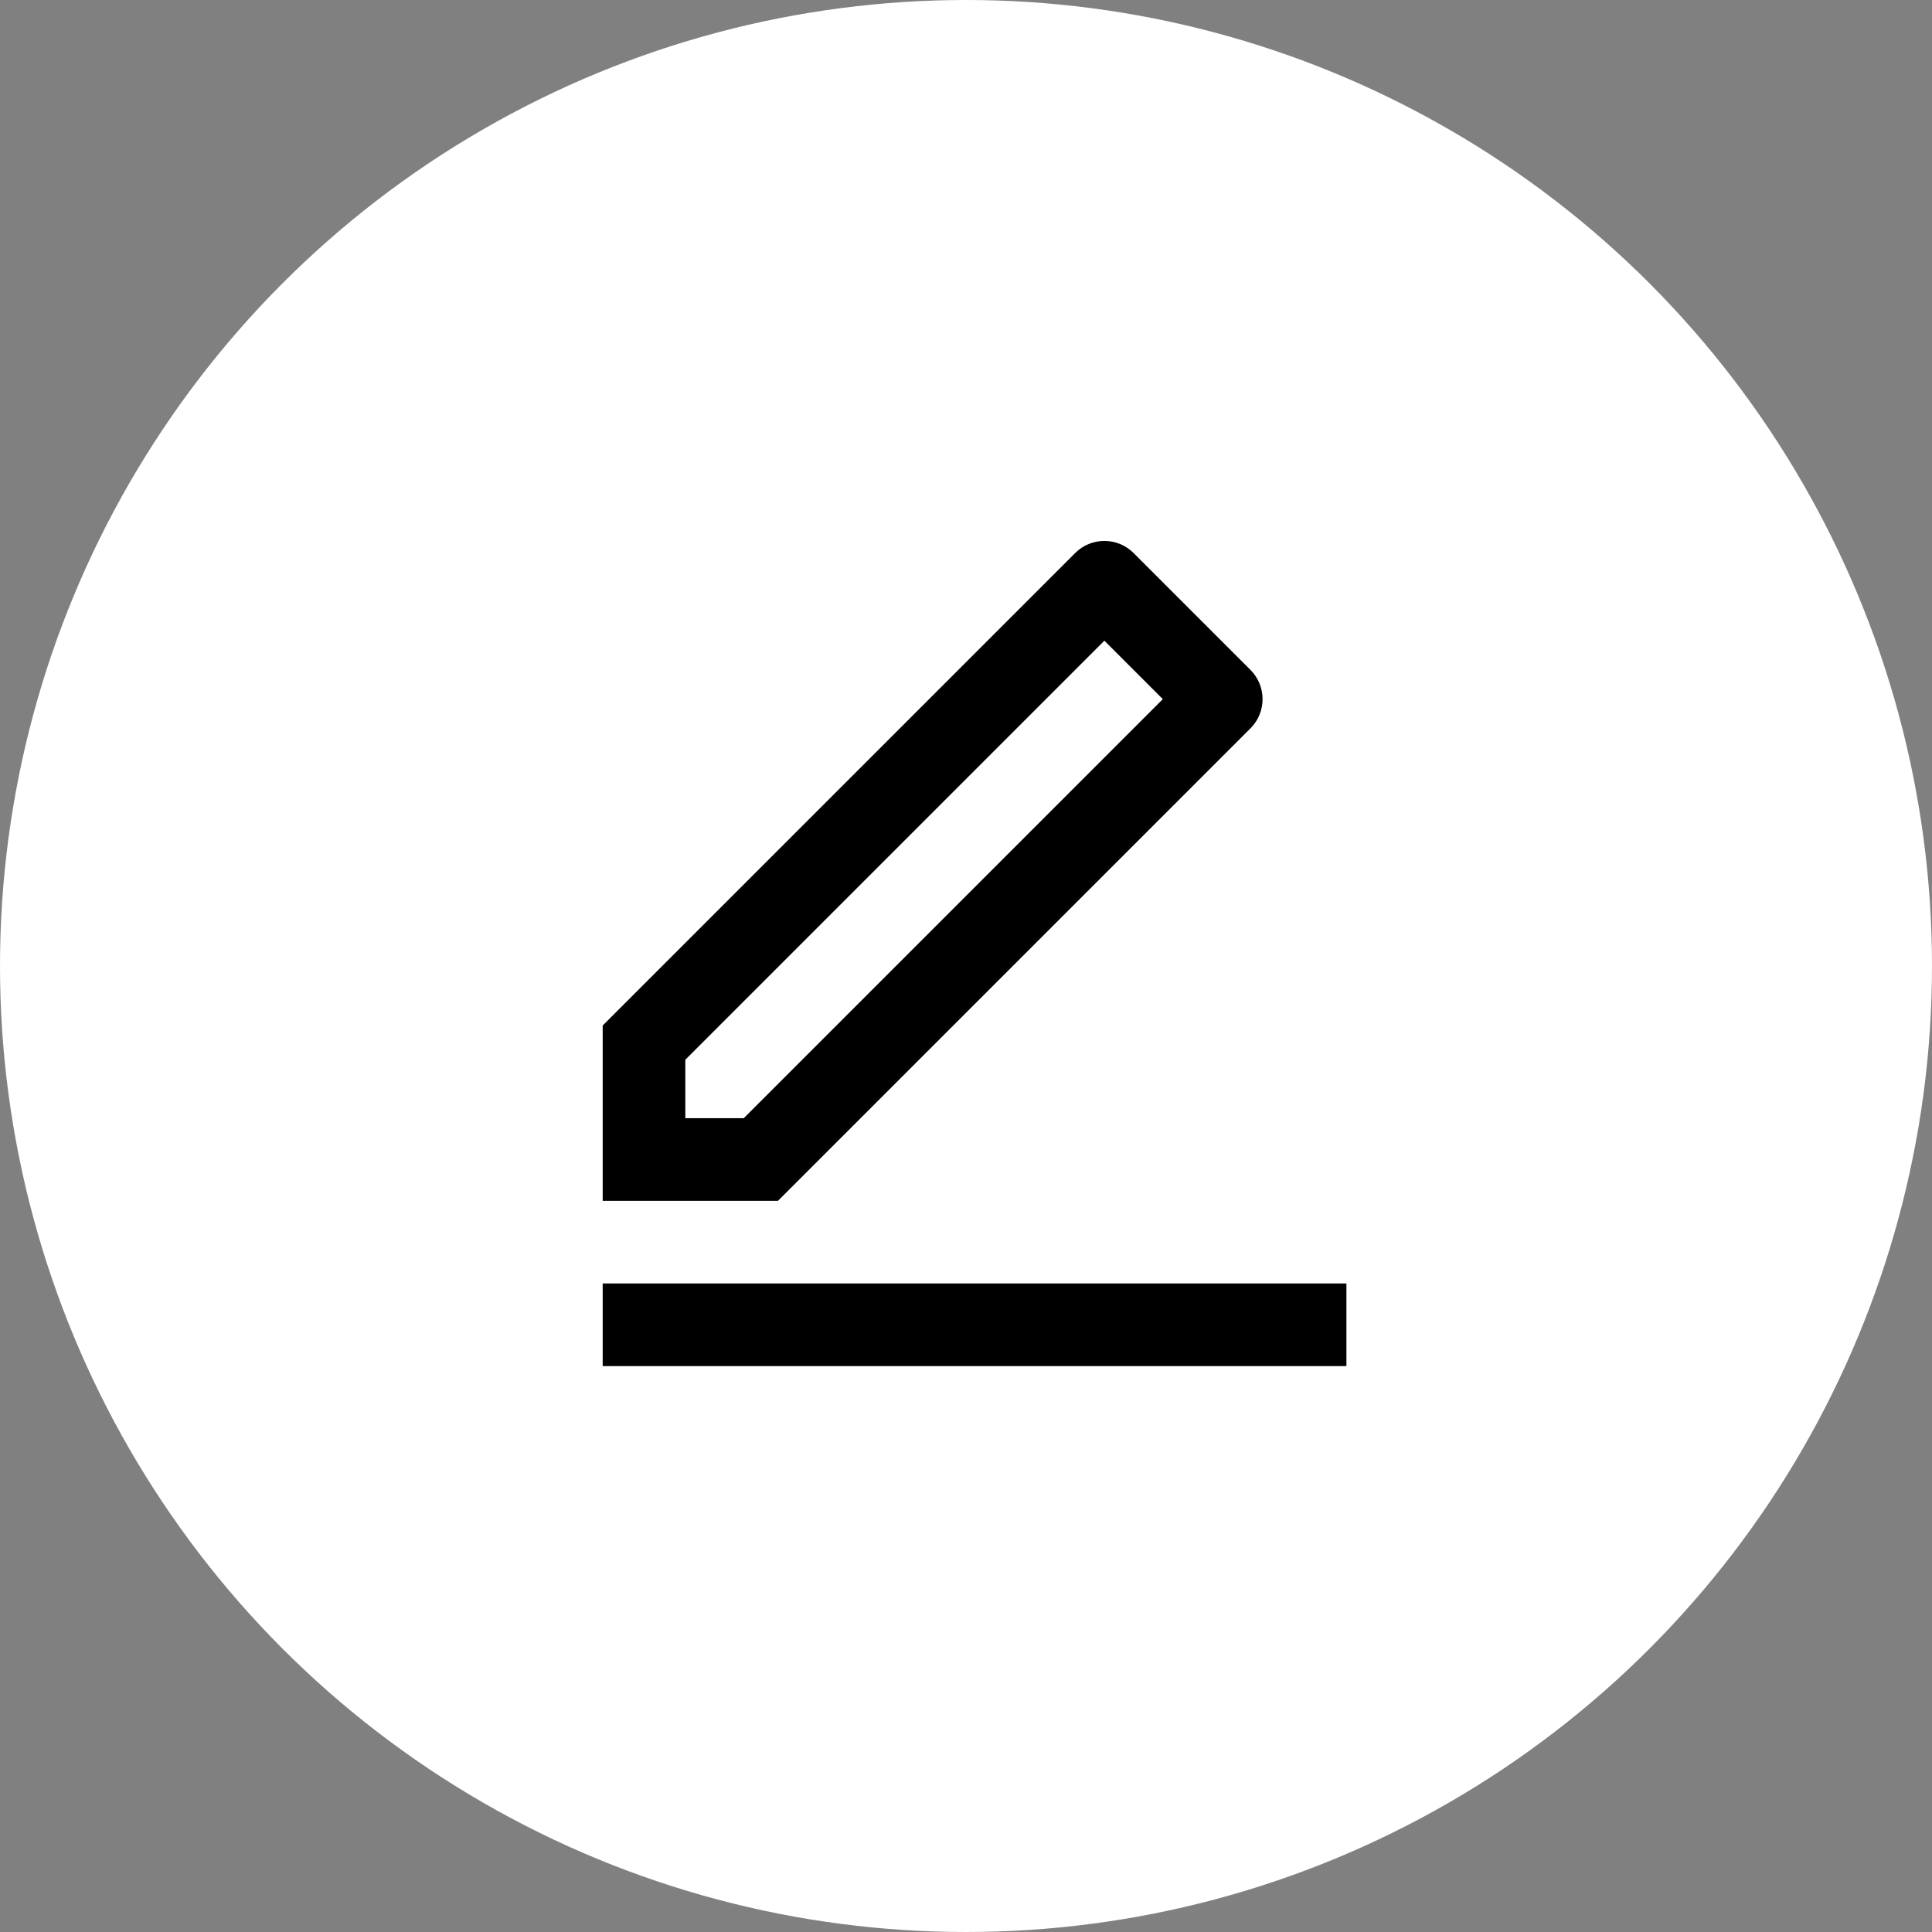 <svg width="113" height="113" viewBox="0 0 113 113" fill="none" xmlns="http://www.w3.org/2000/svg">
<rect x="0" y="0" width="113" height="113" fill="#808080" stroke="none"/>
<circle cx="56.5" cy="56.5" r="56.5" fill="white"/>
<path d="M43.501 65.401L68.011 40.891L64.593 37.473L40.083 61.983V65.401H43.501ZM45.503 70.234H35.25V59.981L62.885 32.346C63.828 31.403 65.359 31.403 66.302 32.346L73.138 39.182C74.082 40.126 74.082 41.656 73.138 42.6L45.503 70.234ZM35.25 75.067H78.75V79.901H35.25V75.067Z" fill="black"/>
</svg>
